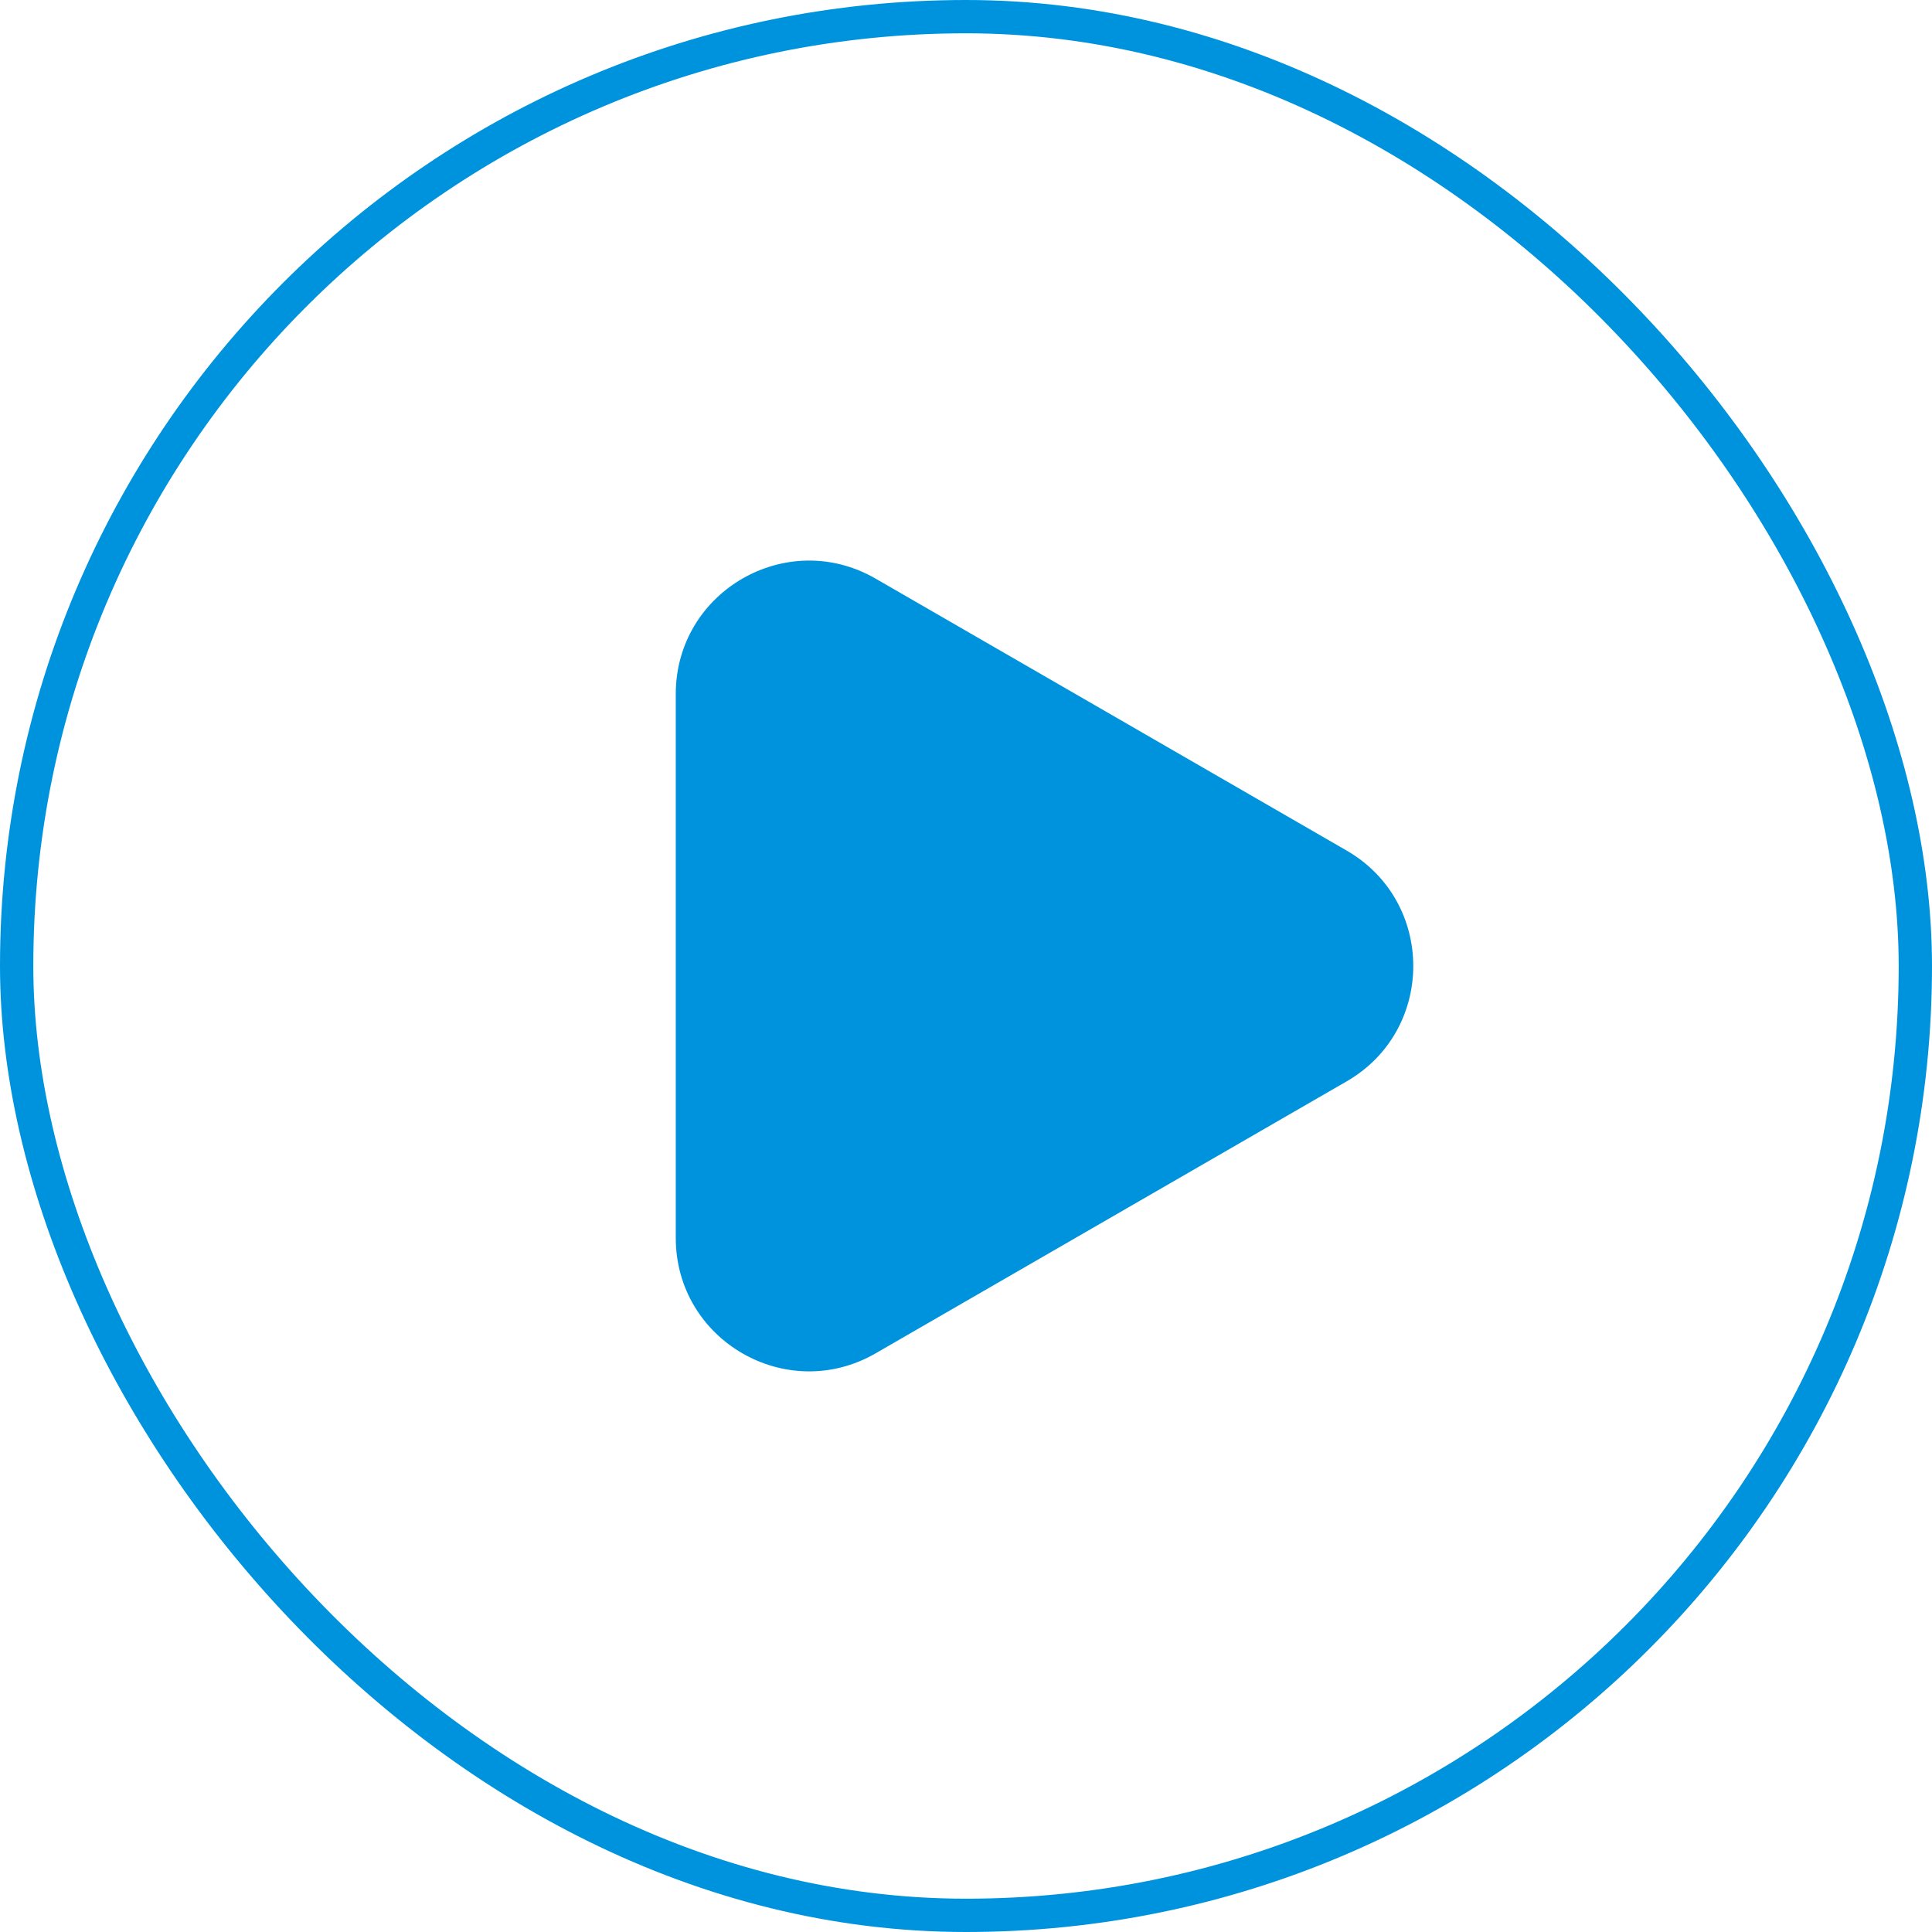 <svg width="58" height="58" viewBox="0 0 58 58" fill="none" xmlns="http://www.w3.org/2000/svg">
<rect x="0.5" y="0.5" width="57" height="57" rx="28.5" stroke="#0093DD"/>
<path d="M40.428 25.535C43.094 27.075 43.094 30.924 40.428 32.463L26.287 40.628C23.62 42.167 20.287 40.243 20.287 37.163L20.287 20.835C20.287 17.756 23.62 15.831 26.287 17.371L40.428 25.535Z" fill="#0093DD"/>
</svg>
